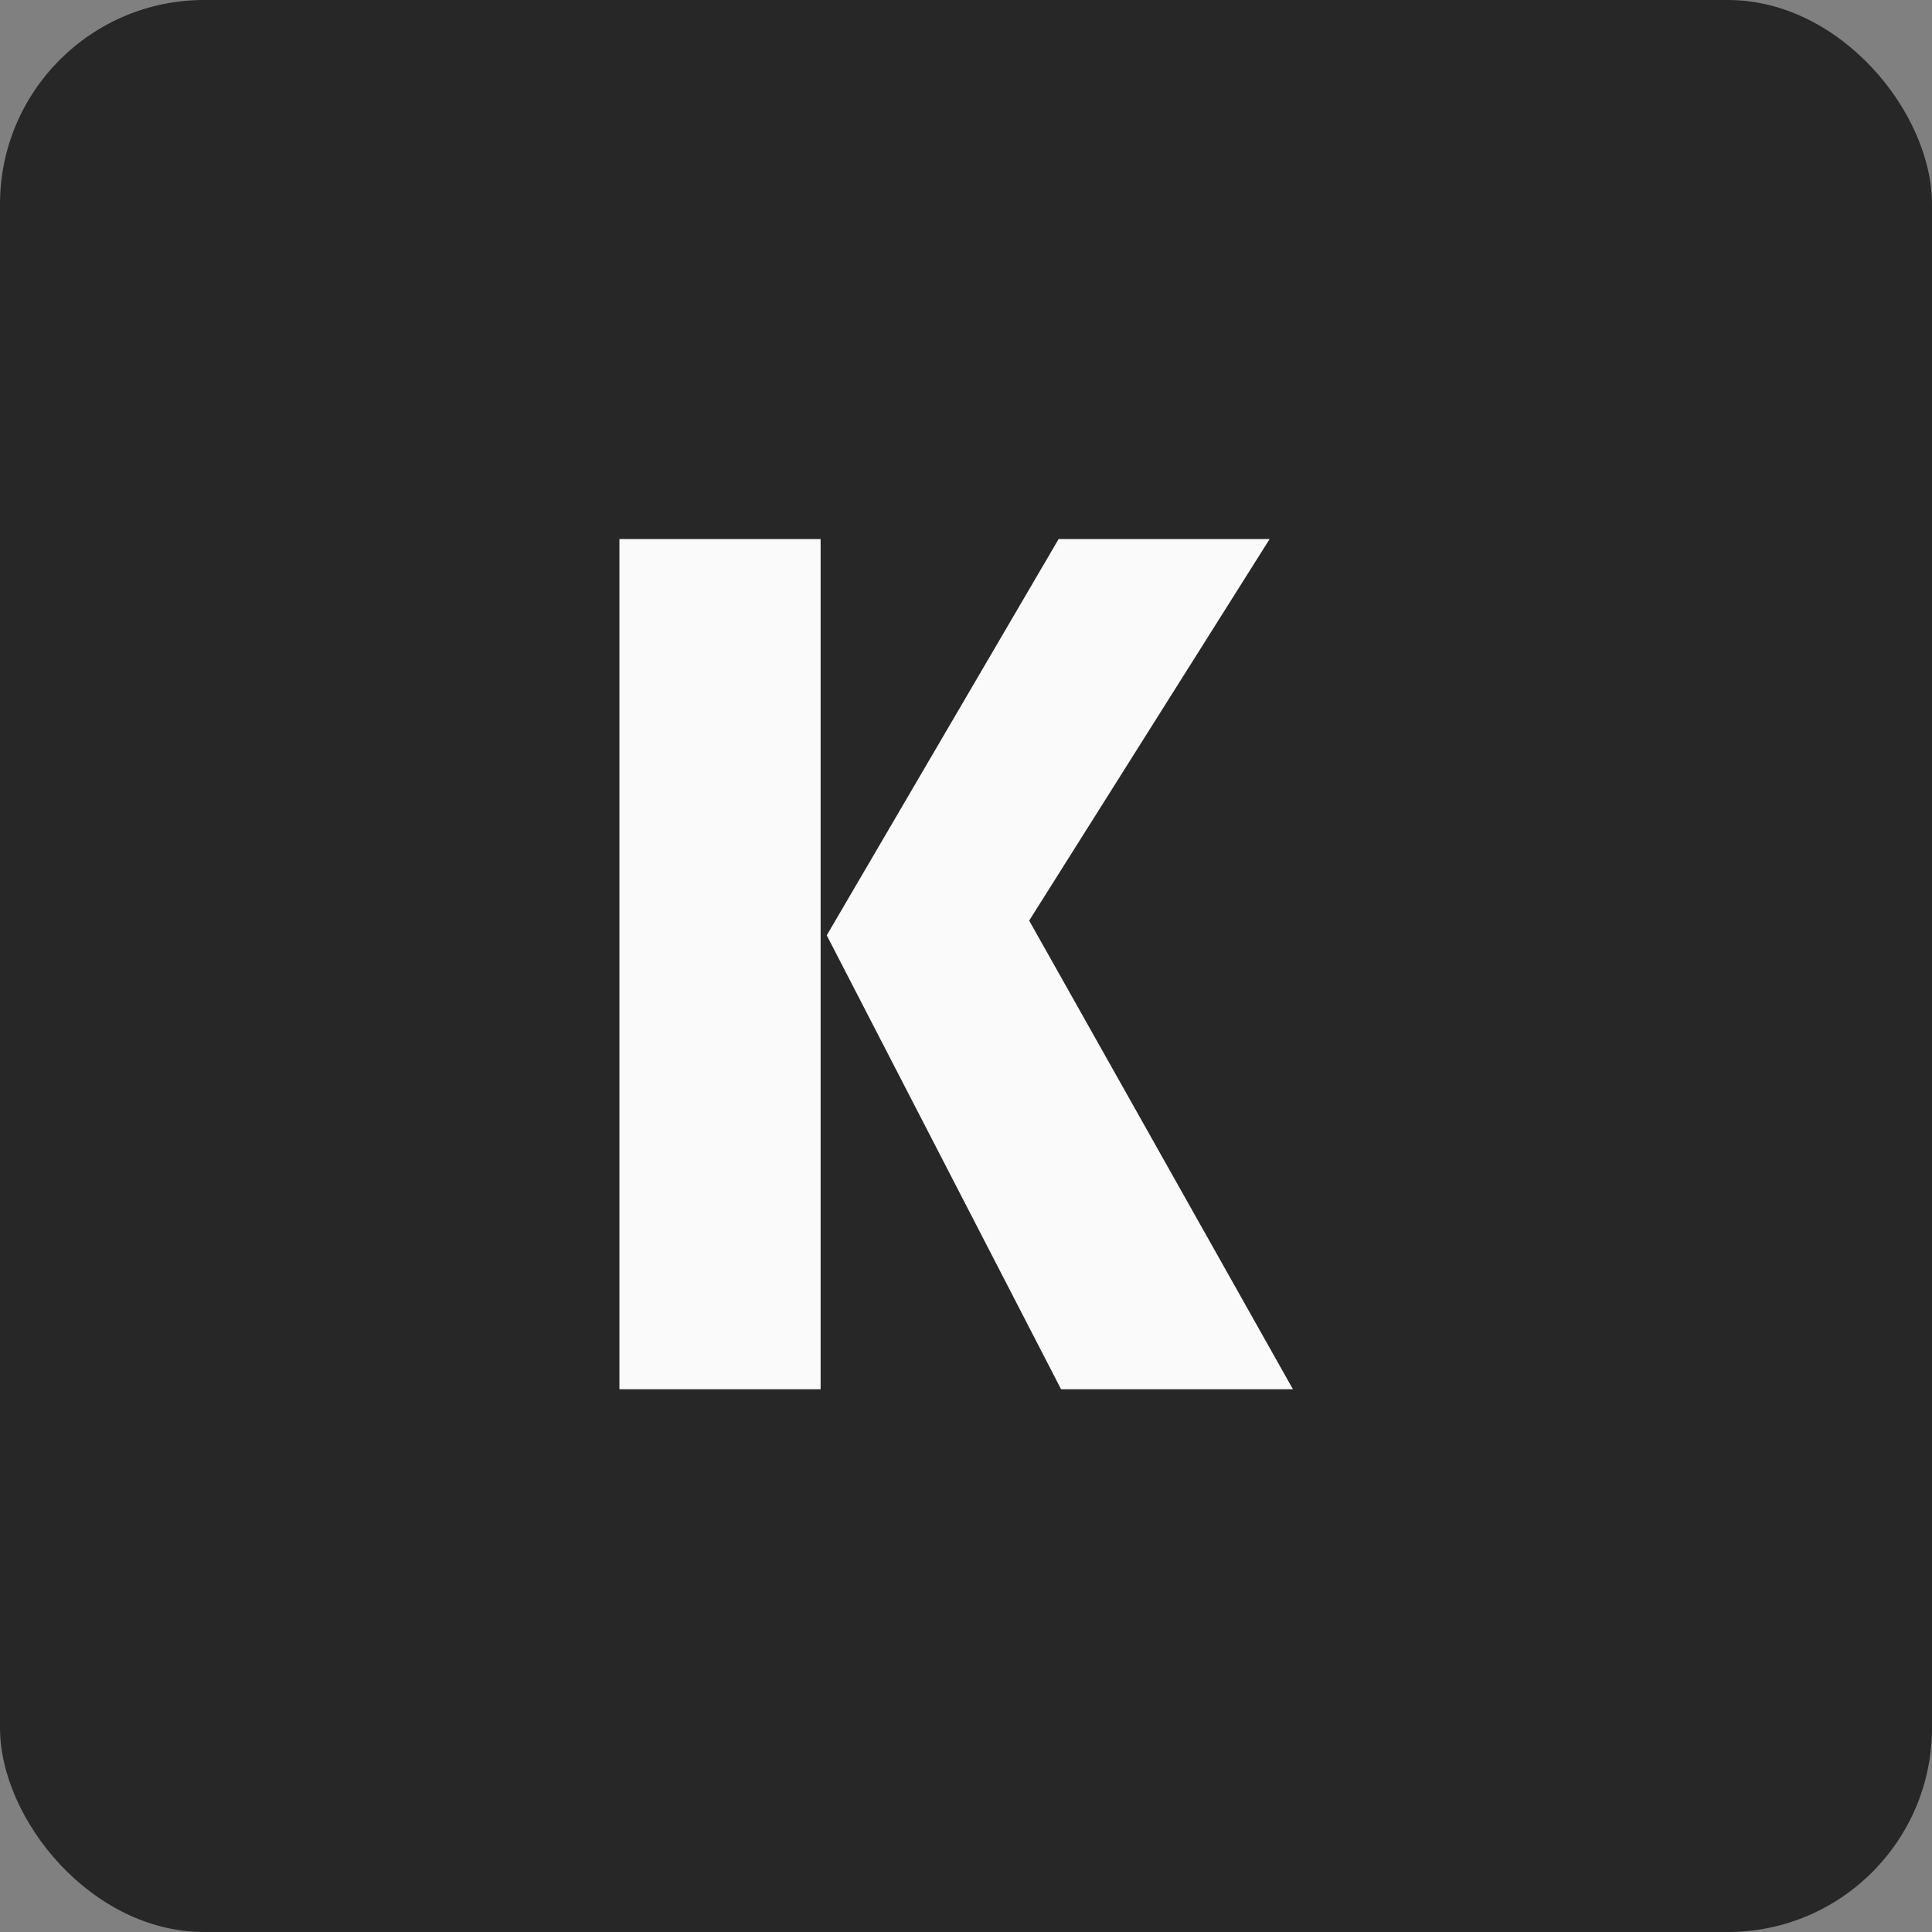 <?xml version="1.0" encoding="UTF-8" standalone="no"?>
<!-- Created with Inkscape (http://www.inkscape.org/) -->

<svg
   xmlns:dc="http://purl.org/dc/elements/1.1/"
   xmlns:cc="http://creativecommons.org/ns#"
   xmlns:rdf="http://www.w3.org/1999/02/22-rdf-syntax-ns#"
   xmlns:svg="http://www.w3.org/2000/svg"
   xmlns="http://www.w3.org/2000/svg"
   xmlns:sodipodi="http://sodipodi.sourceforge.net/DTD/sodipodi-0.dtd"
   xmlns:inkscape="http://www.inkscape.org/namespaces/inkscape"
   width="80mm"
   height="80mm"
   viewBox="0 0 80 80"
   version="1.1"
   id="svg8"
   sodipodi:docname="favicon.svg"
   inkscape:version="0.92.4 (5da689c313, 2019-01-14)">
  <rect x="0" y="0" width="80" height="80" fill="#808080" stroke="none"/>
  <defs
     id="defs2" />
  <sodipodi:namedview
     id="base"
     pagecolor="#ffffff"
     bordercolor="#666666"
     borderopacity="1.0"
     inkscape:pageopacity="0.0"
     inkscape:pageshadow="2"
     inkscape:zoom="0.98994949"
     inkscape:cx="-15.850334"
     inkscape:cy="205.25033"
     inkscape:document-units="mm"
     inkscape:current-layer="layer1"
     showgrid="false"
     fit-margin-top="0"
     fit-margin-left="0"
     fit-margin-right="0"
     fit-margin-bottom="0"
     inkscape:window-width="1366"
     inkscape:window-height="704"
     inkscape:window-x="1366"
     inkscape:window-y="159"
     inkscape:window-maximized="1" />
  <g
     inkscape:label="Layer 1"
     inkscape:groupmode="layer"
     id="layer1"
     transform="translate(-65,-82.749)">
    <rect
       style="opacity:0.98;fill:#252525;fill-opacity:1;stroke:none;stroke-width:7.348;stroke-miterlimit:4;stroke-dasharray:none;stroke-opacity:1"
       id="rect819"
       width="80"
       height="80"
       x="65"
       y="82.749"
       rx="8.455" />
    <g
       aria-label="K"
       style="font-style:normal;font-variant:normal;font-weight:500;font-stretch:normal;font-size:50.8px;line-height:1.25;font-family:'Fira Code';-inkscape-font-specification:'Fira Code weight=453';letter-spacing:-26.458px;word-spacing:0px;fill:#fafafa;fill-opacity:1;stroke:none;stroke-width:0.265"
       id="text817">
      <path
         d="m 98.98,140.275 v -35.204 h -8.331 v 35.204 z m 0.254,-18.796 9.703,18.796 h 9.601 l -10.922,-19.406 9.957,-15.799 h -8.738 z"
         style="font-style:normal;font-variant:normal;font-weight:bold;font-stretch:normal;font-family:'Fira Code';-inkscape-font-specification:'Fira Code Bold';letter-spacing:-5.292px;fill:#fafafa;fill-opacity:1;stroke-width:0.265"
         id="path823" />
    </g>
  </g>
</svg>
